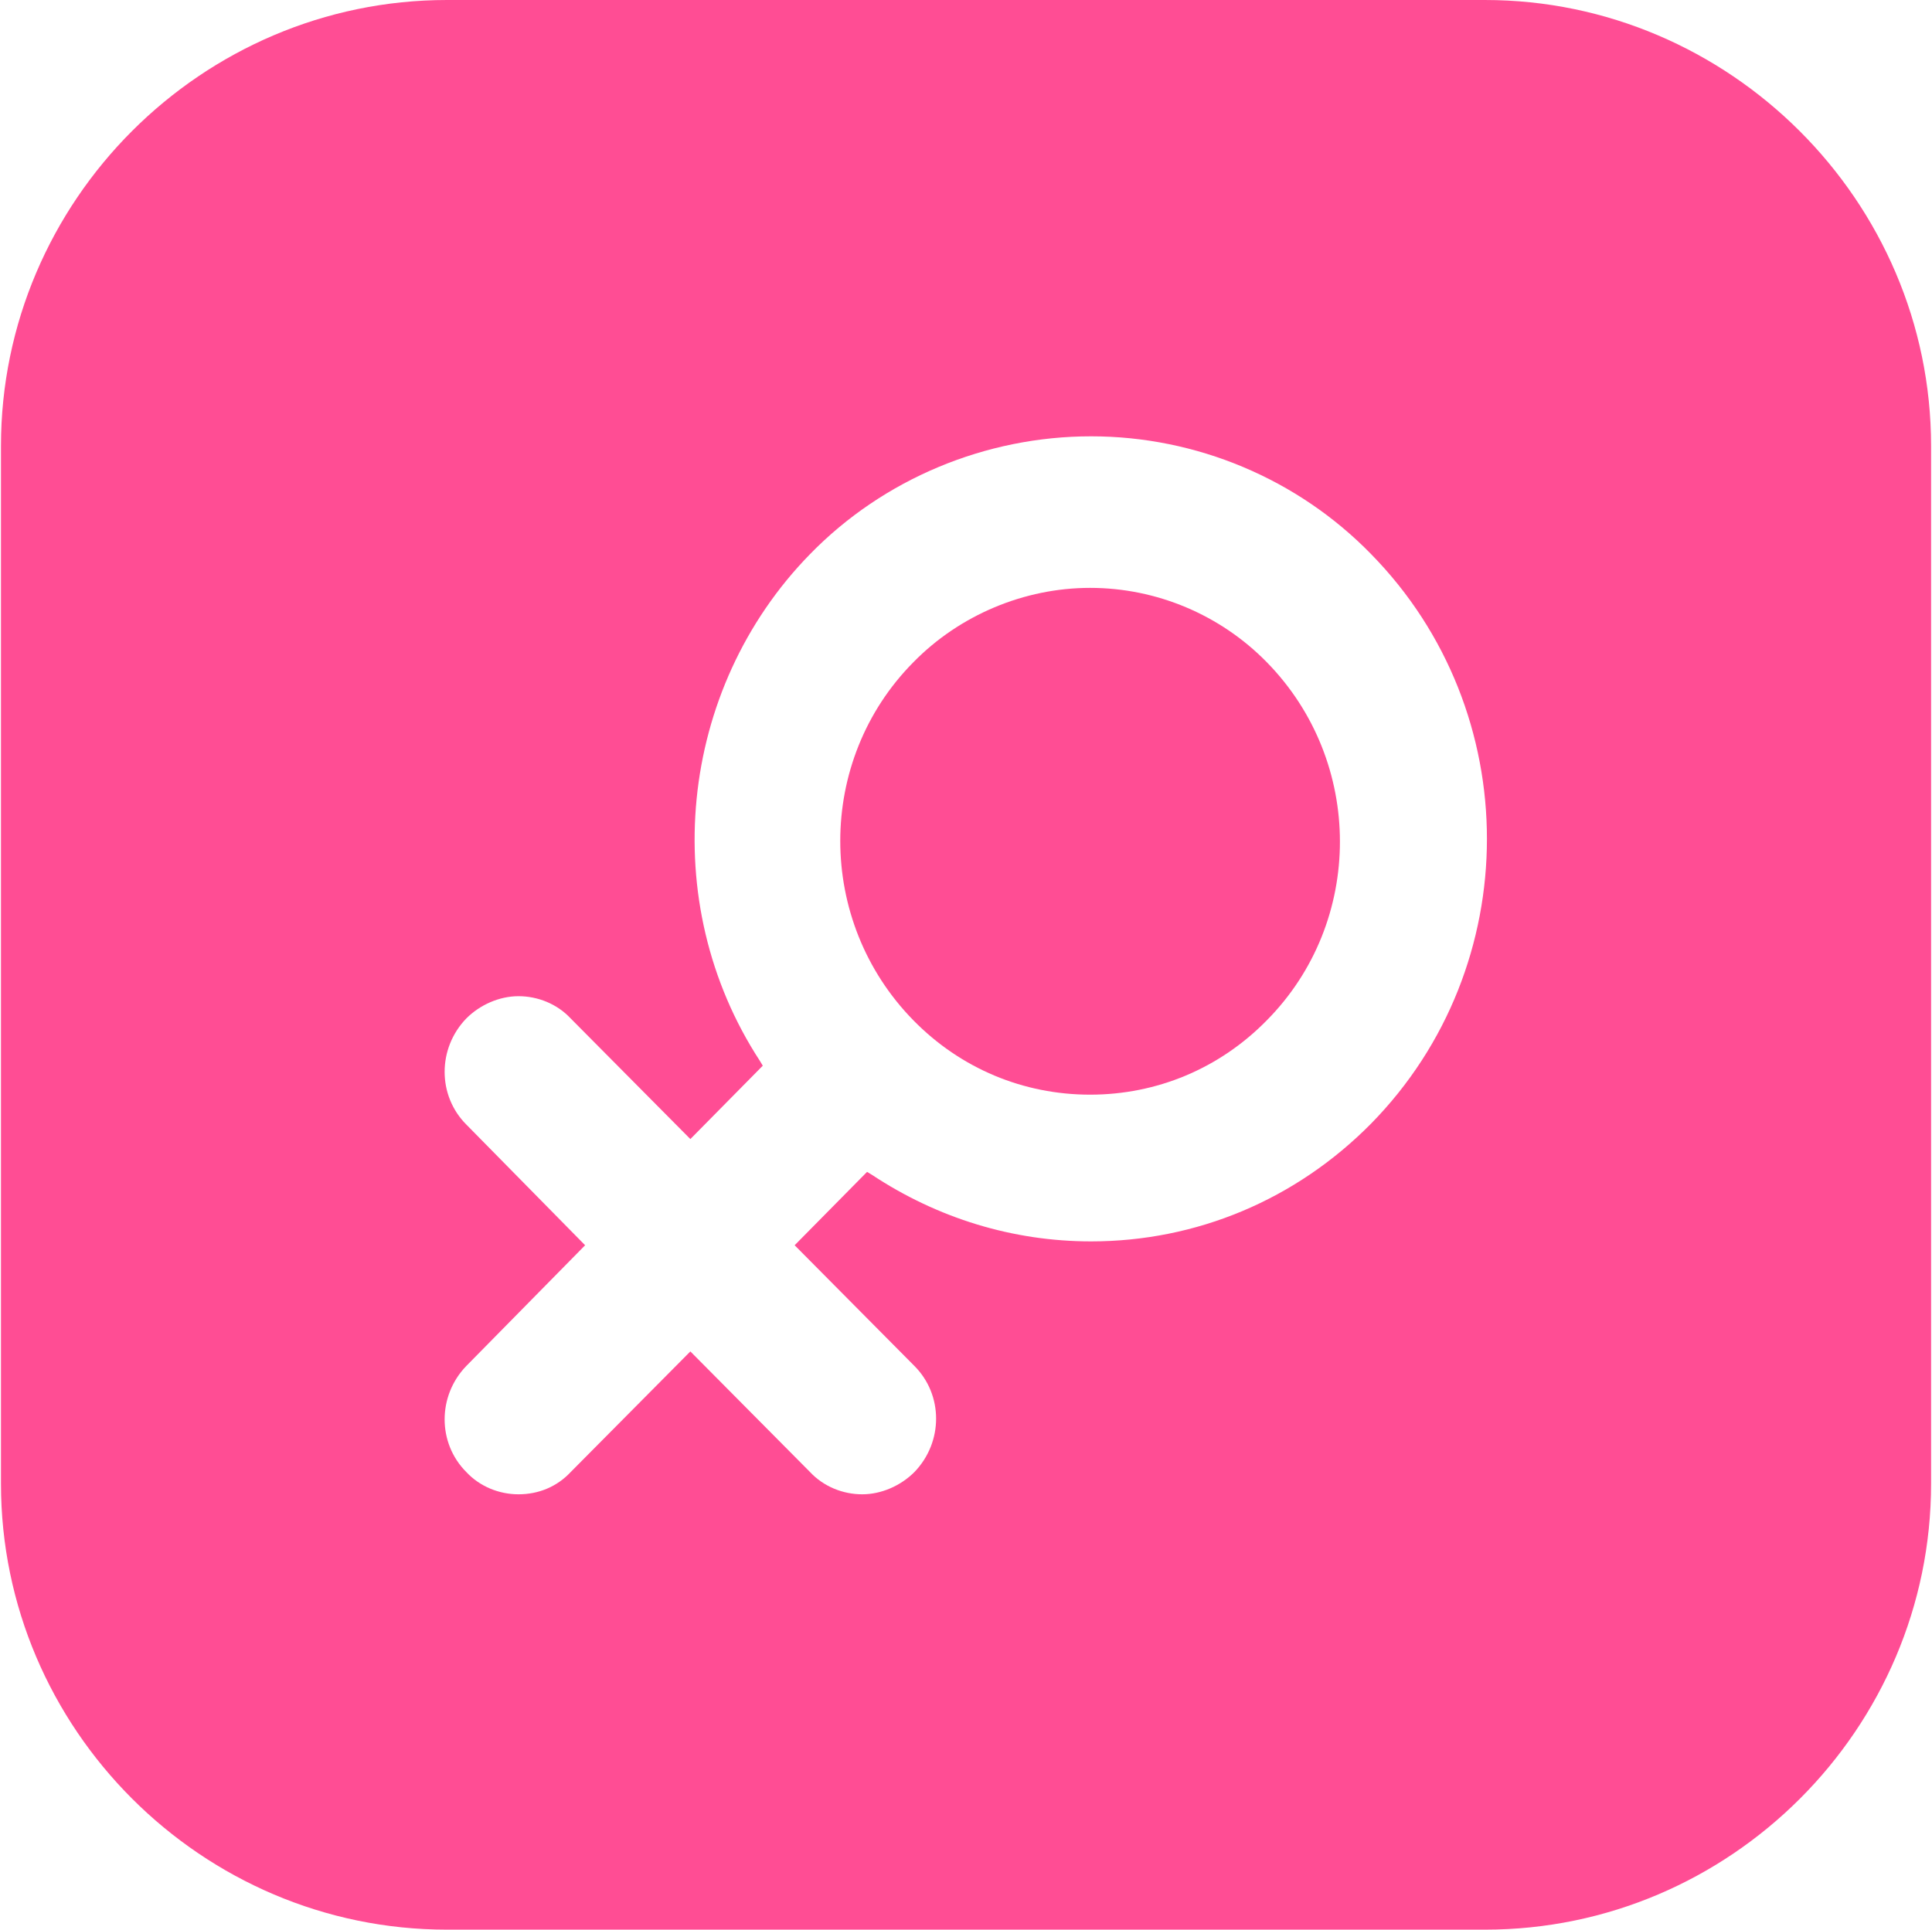 <?xml version="1.0" standalone="no"?><!DOCTYPE svg PUBLIC "-//W3C//DTD SVG 1.1//EN" "http://www.w3.org/Graphics/SVG/1.1/DTD/svg11.dtd"><svg t="1556007991340" class="icon" style="" viewBox="0 0 1025 1024" version="1.1" xmlns="http://www.w3.org/2000/svg" p-id="574" xmlns:xlink="http://www.w3.org/1999/xlink" width="200.195" height="200"><defs><style type="text/css"></style></defs><path d="M578.337 311.964c-34.833 0-69.155 14.343-93.743 39.444-51.738 52.25-51.738 137.285 0 190.047 25.101 25.613 58.397 39.444 93.743 39.444s68.642-13.831 93.743-39.444c51.738-52.25 51.738-137.285 0-190.047-24.588-25.101-58.397-39.444-93.743-39.444z" fill="#ff4d94" p-id="575"></path><path d="M787.85 0h-550.675c-130.113 0-236.662 106.549-236.662 236.662v550.675c0 130.113 106.549 236.662 236.662 236.662h550.675C917.963 1024 1024.512 917.451 1024.512 787.338V236.662c0-130.113-107.062-236.662-236.662-236.662zM727.404 596.266c-39.956 40.468-92.718 62.495-148.554 62.495-41.493 0-81.449-12.294-116.282-35.346l-2.561-1.537-38.419 38.931 63.52 64.032c15.368 15.368 15.368 40.468 0 56.348-7.172 7.172-17.417 11.782-27.662 11.782s-20.49-4.098-27.662-11.782l-63.52-64.032-63.52 64.032c-7.172 7.684-16.904 11.782-27.662 11.782-10.245 0-20.49-4.098-27.662-11.782-15.368-15.368-15.368-40.468 0-56.348l63.008-64.032-63.008-64.032c-15.368-15.368-15.368-40.468 0-56.348 7.172-7.172 17.417-11.782 27.662-11.782s20.49 4.098 27.662 11.782l63.52 64.032 38.419-38.931-1.537-2.561c-54.811-84.01-43.542-197.219 26.637-268.934 38.931-39.956 93.231-62.495 149.067-62.495s109.623 22.539 148.554 62.495c81.961 83.498 81.961 218.733 0 302.231z" fill="#ff4d94" p-id="576"></path></svg>